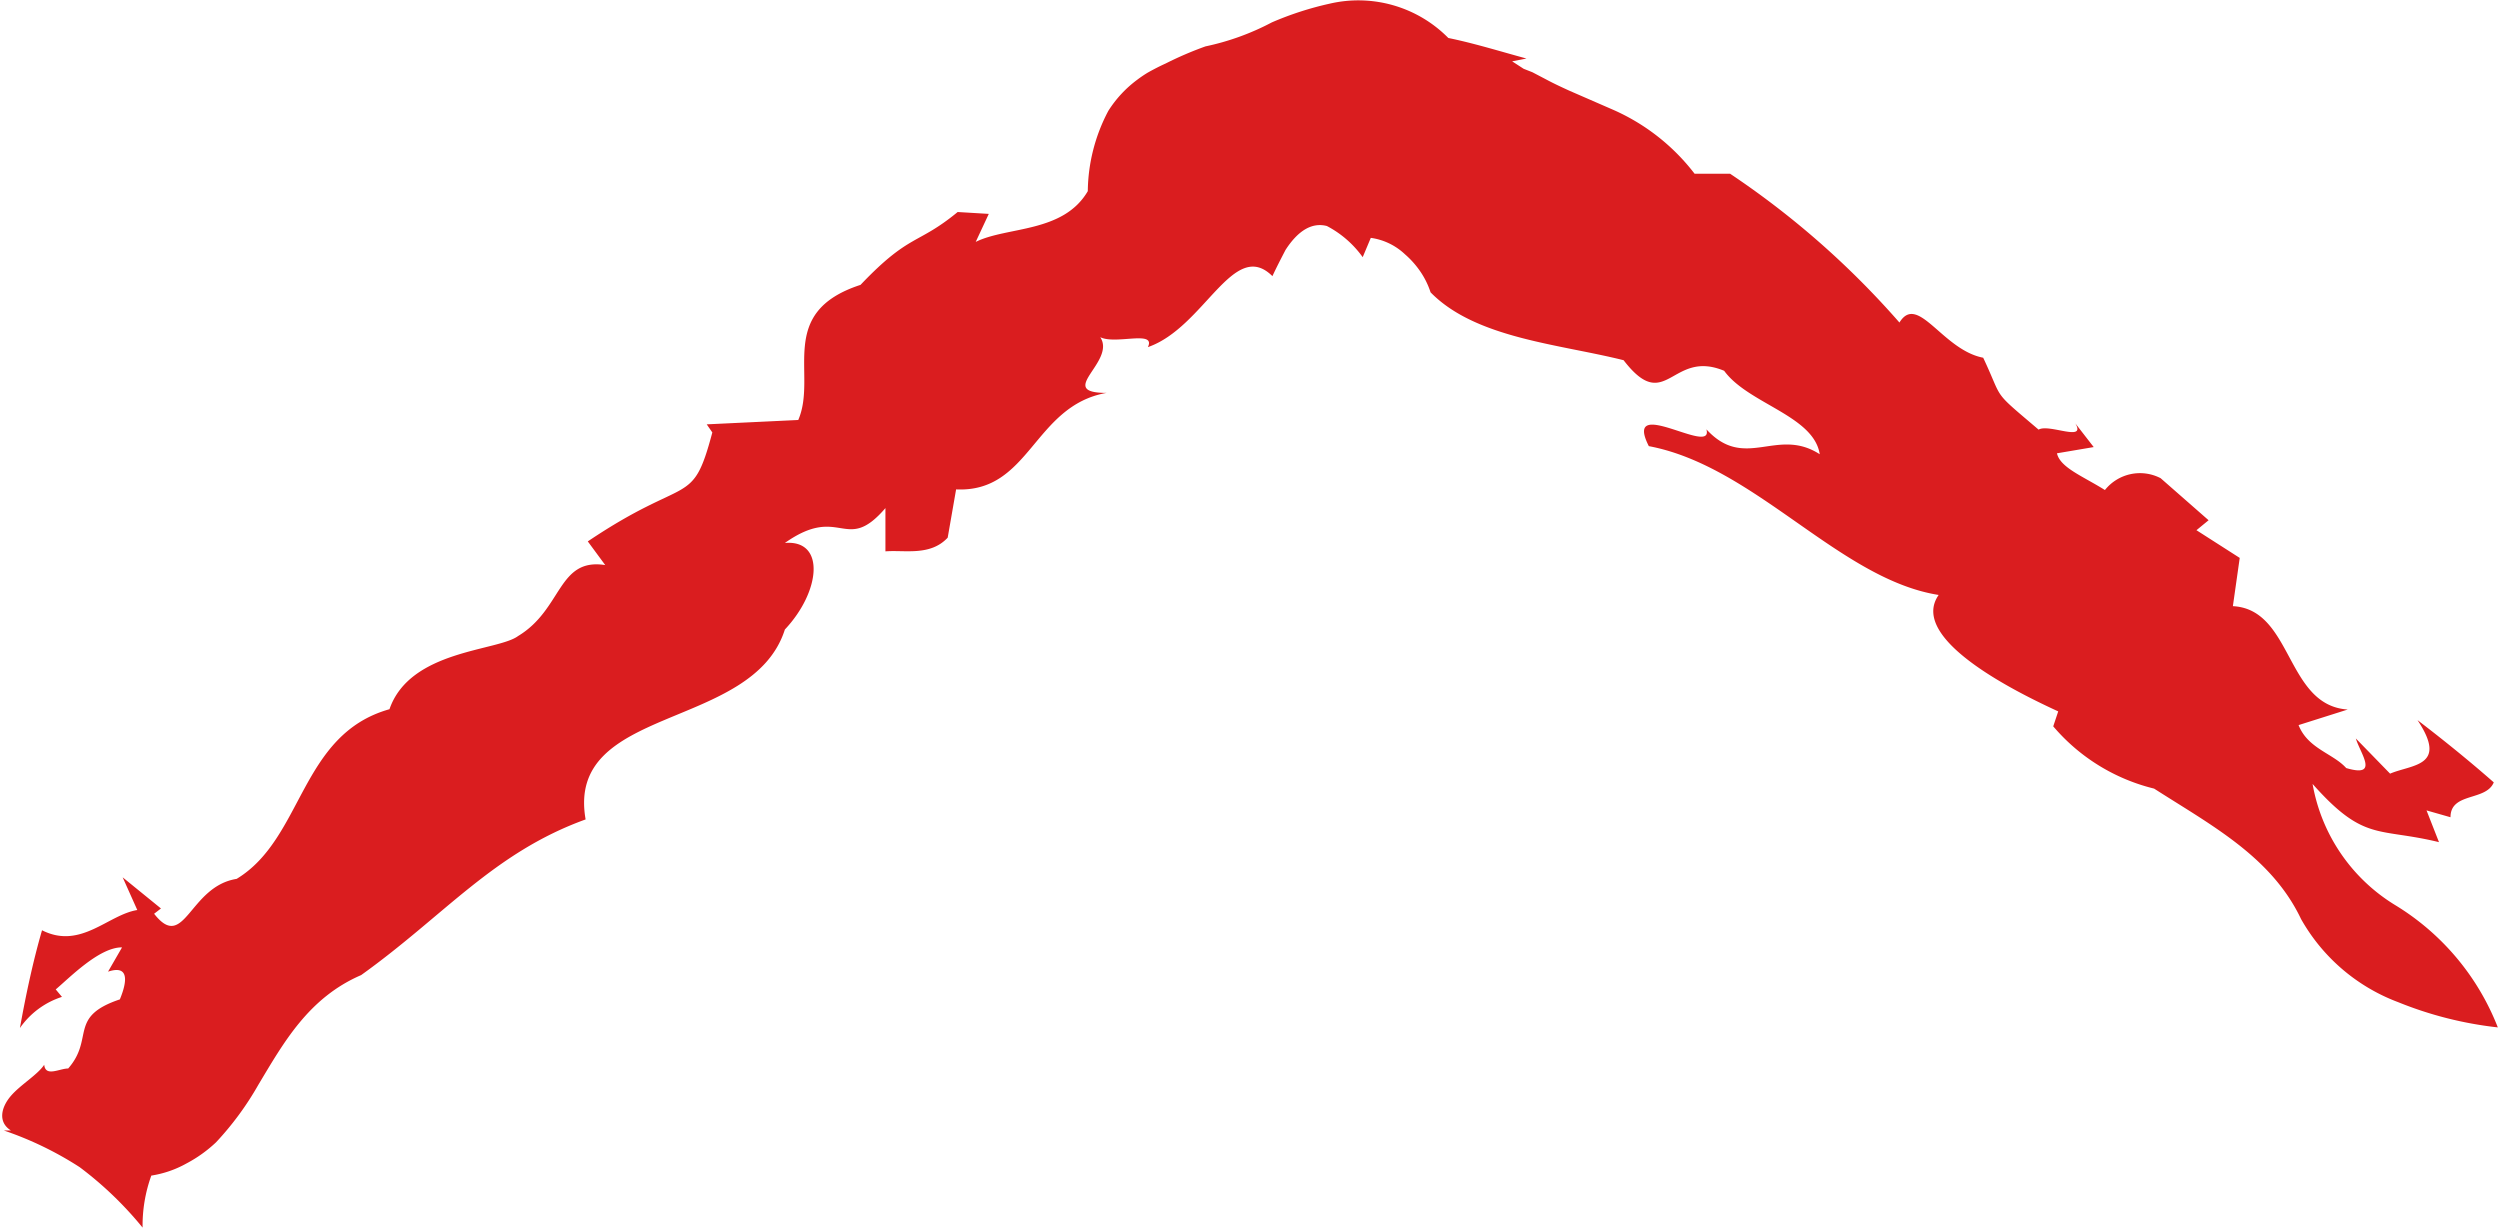 <svg id="Calque_1" data-name="Calque 1" xmlns="http://www.w3.org/2000/svg" viewBox="0 0 80.3 39.43"><defs><style>.cls-1{fill:#da1d1f;}</style></defs><title>backToTop</title><path class="cls-1" d="M13.64,40.94a4.73,4.73,0,0,1,.28-1.67,3.38,3.38,0,0,0,1.13-.39A4.29,4.29,0,0,0,16,38.2a9.7,9.7,0,0,0,1.36-1.85c.81-1.35,1.61-2.79,3.3-3.52,2.67-1.91,4.25-3.93,7.21-5-.65-3.69,5.36-2.83,6.4-6.1,1.15-1.22,1.31-2.89,0-2.78,1.8-1.27,1.94.38,3.23-1.12v1.39c.62-.05,1.44.16,2-.44l.27-1.55c2.38.11,2.48-2.68,4.83-3.1-1.66,0,.32-1-.2-1.79.49.25,1.8-.24,1.53.32,1.82-.63,2.75-3.52,4-2.28.13-.28.27-.55.42-.84.42-.65.87-.89,1.33-.77a3.29,3.29,0,0,1,1.15,1l.26-.62a2,2,0,0,1,1.1.53,2.88,2.88,0,0,1,.49.55,2.61,2.61,0,0,1,.33.67c1.45,1.48,4.13,1.66,6.2,2.18,1.37,1.78,1.53-.37,3.23.34.77,1.06,2.88,1.44,3.07,2.68-1.38-.89-2.4.55-3.64-.8.25.89-2.7-1.14-1.85.54,3.41.64,6.13,4.28,9.31,4.78-1,1.43,2.6,3.17,3.84,3.74l-.16.48a6.18,6.18,0,0,0,3.24,2c1.84,1.18,3.77,2.19,4.72,4.19a6,6,0,0,0,3.12,2.67,12,12,0,0,0,3.2.81,8,8,0,0,0-3.3-3.93,5.71,5.71,0,0,1-2.65-3.89c1.66,1.87,2.09,1.39,4.06,1.87L87,27.54l.77.22c0-.81,1.14-.51,1.39-1.12-.82-.72-1.64-1.38-2.45-2,1,1.5-.19,1.42-.88,1.72l-1.1-1.13c.14.48.77,1.27-.31.95-.42-.47-1.23-.62-1.53-1.38l1.58-.5c-2-.13-1.76-3.22-3.69-3.32L81,19.43l-1.39-.89.39-.32-1.54-1.35a1.44,1.44,0,0,0-1.79.38c-.7-.44-1.44-.72-1.54-1.18l1.18-.2-.59-.76c.36.61-.85,0-1.18.2C73,14,73.43,14.42,72.76,13c-1.31-.25-2.1-2.09-2.69-1.13a27.57,27.57,0,0,0-5.44-4.78H63.49a6.69,6.69,0,0,0-2.63-2.06l-1.4-.61c-.24-.11-.5-.23-.76-.37l-.42-.22L58,3.72l-.37-.24.46-.09c-.88-.24-1.68-.49-2.51-.66a4.06,4.06,0,0,0-3.82-1.1,10.24,10.24,0,0,0-1.85.6A8.15,8.15,0,0,1,47.78,3a11.21,11.21,0,0,0-1.28.55c-.2.09-.39.19-.57.29a4,4,0,0,0-.34.23,3.72,3.72,0,0,0-.93,1A5.63,5.63,0,0,0,44,7.65C43.21,9,41.41,8.78,40.4,9.28l.42-.9-1-.06c-1.3,1.07-1.53.67-3.12,2.34-2.73.89-1.37,2.89-2,4.34l-2.94.14.18.26c-.65,2.45-.76,1.32-4,3.5l.56.76c-1.53-.24-1.37,1.42-2.8,2.28-.66.49-3.47.44-4.13,2.35-2.88.81-2.76,4.15-4.91,5.45-1.53.24-1.67,2.37-2.65,1.12l.22-.17-1.23-1,.47,1.05c-.94.15-1.82,1.28-3.06.65-.29,1-.52,2.08-.71,3.14a2.62,2.62,0,0,1,1.35-1l-.2-.24c.43-.36,1.4-1.36,2.13-1.35l-.45.78c.84-.28.49.62.38.89-1.67.56-.81,1.25-1.66,2.22-.28,0-.73.28-.77-.12-.21.32-.76.64-1.07,1s-.43.84,0,1.11H9.18A11,11,0,0,1,11.62,39,11.51,11.51,0,0,1,13.64,40.94Z" transform="translate(-9.06 -1.51)"/></svg>